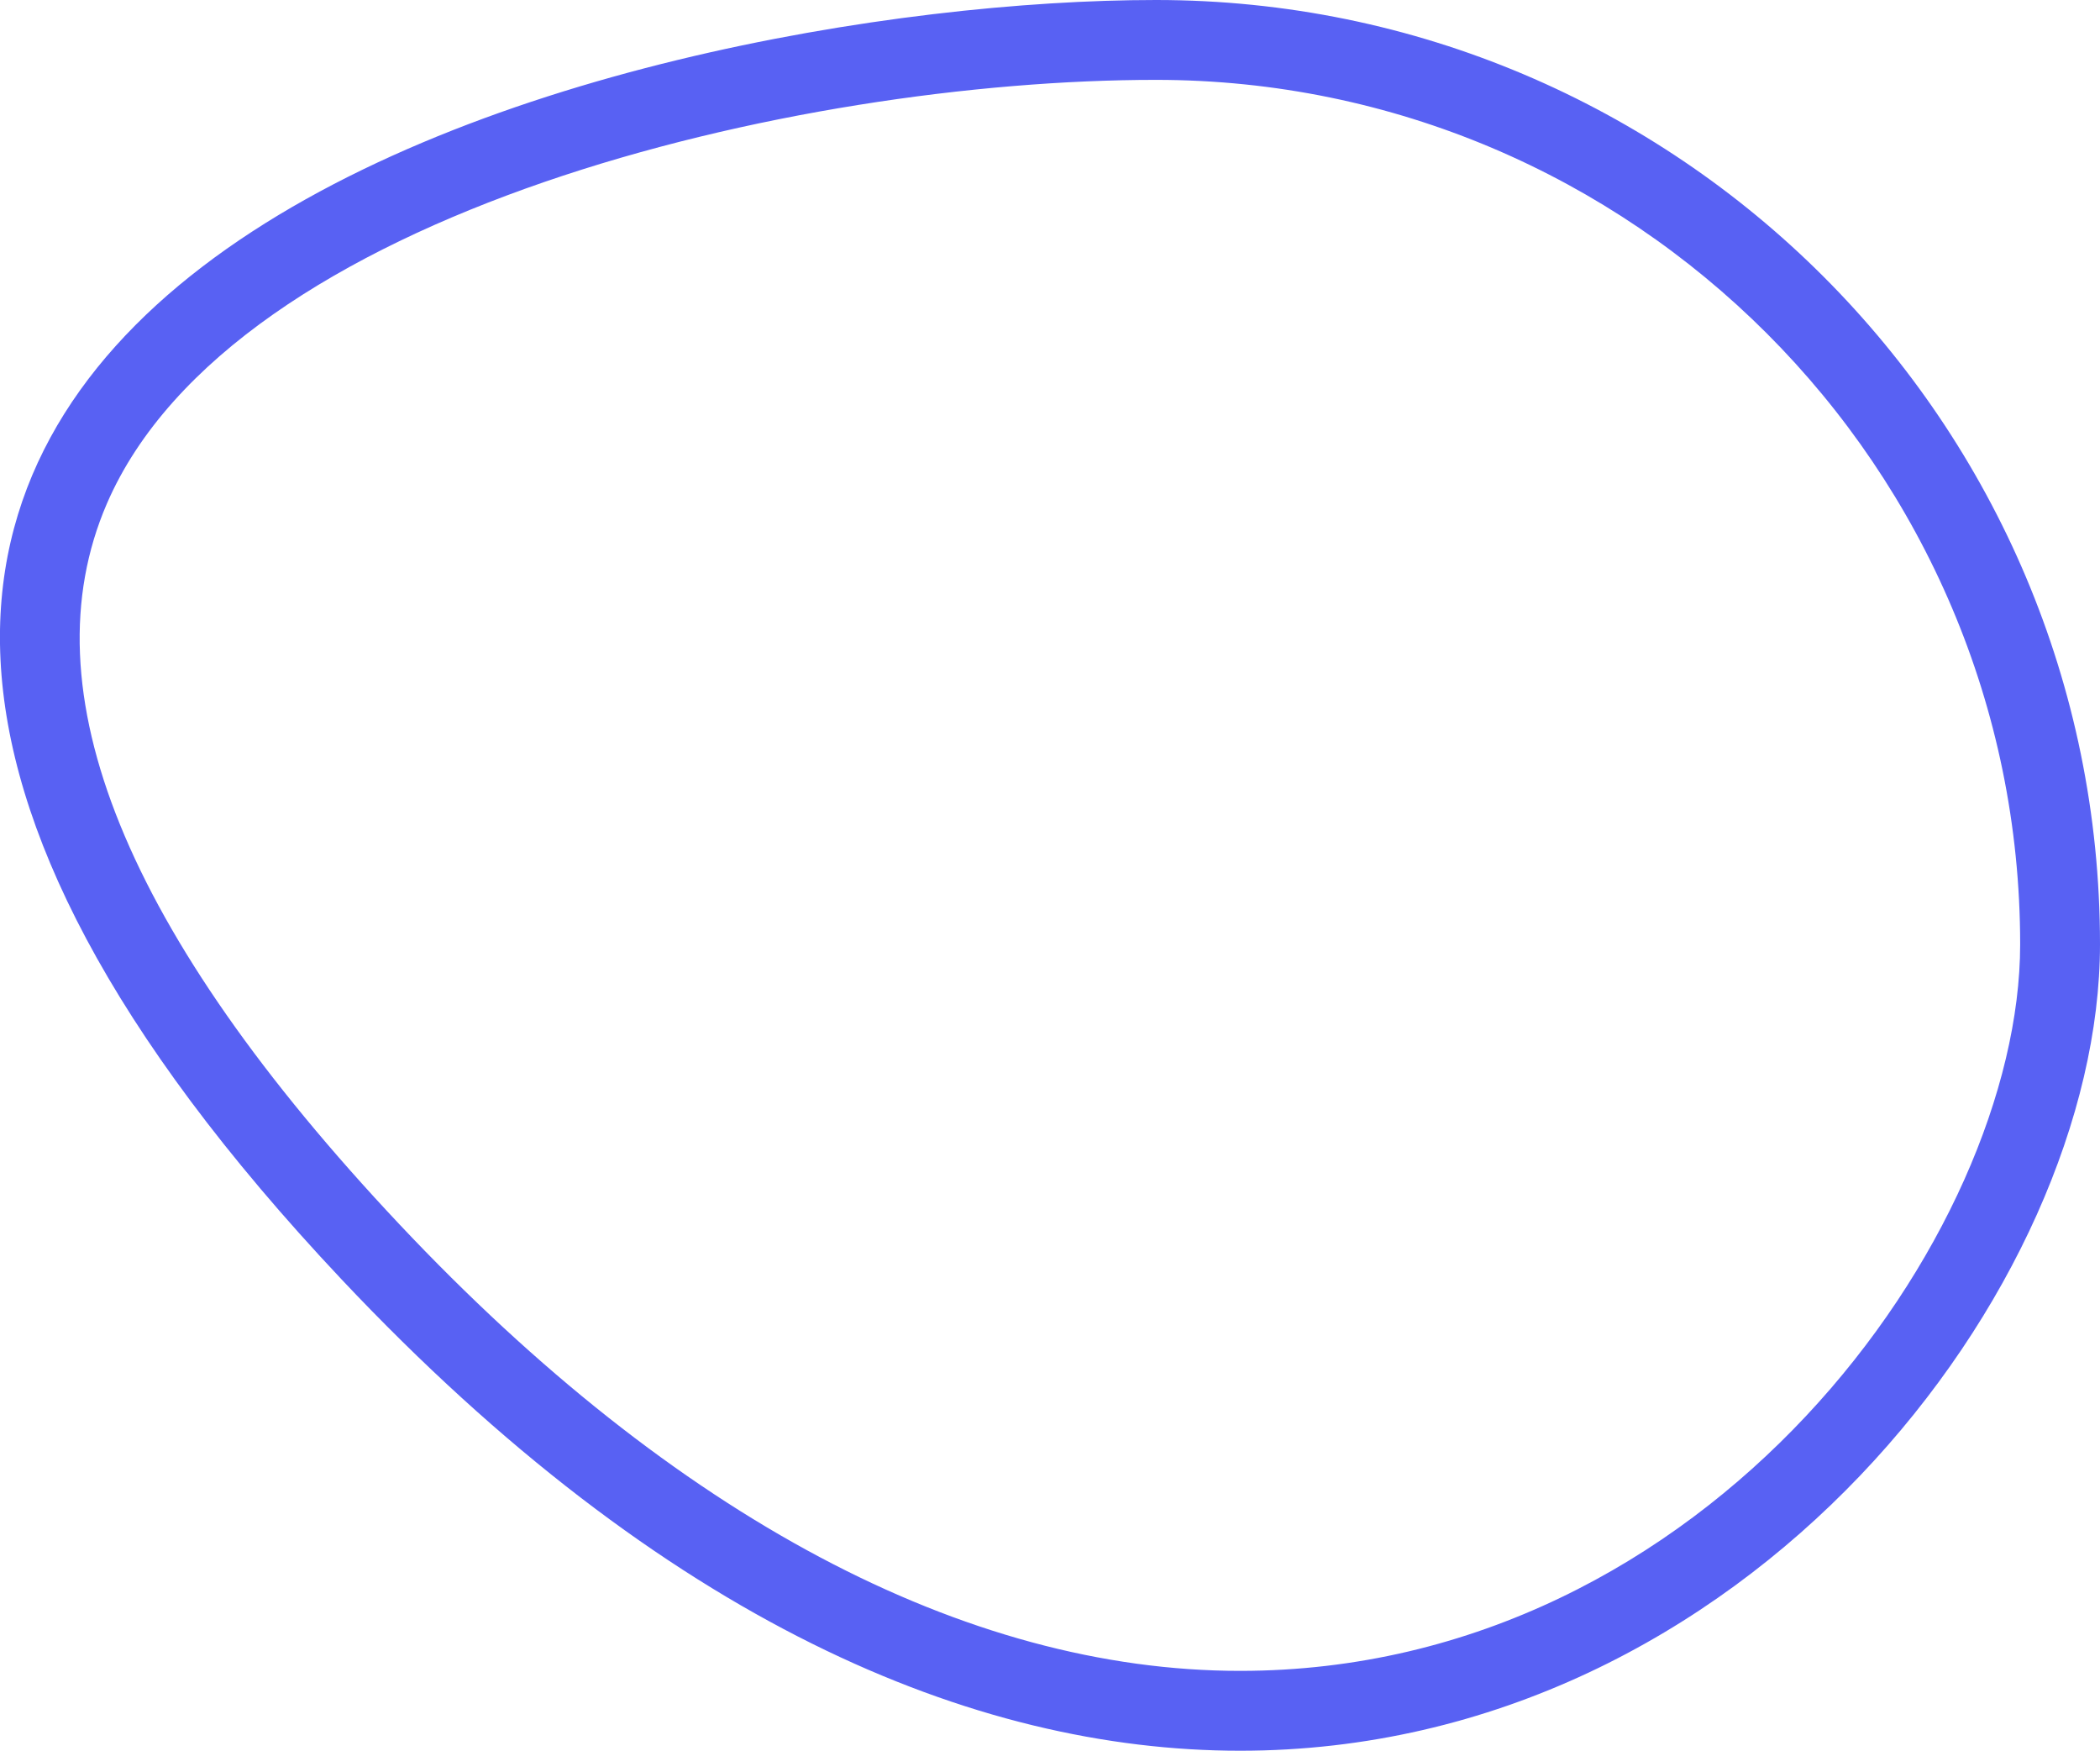 <svg id="unchecked_box" data-name="unchecked box" xmlns="http://www.w3.org/2000/svg" width="13.151" height="10.961" viewBox="0 0 13.151 10.961">
  <g id="Pfad_135" data-name="Pfad 135" transform="translate(52.515)" fill="none">
    <path d="M-45.276,0a5.912,5.912,0,0,1,5.912,5.912c0,3.265-5.148,8.323-11.011,2.1S-48.541,0-45.276,0Z" stroke="none"/>
    <path d="M -45.276 0.5 C -47.528 0.5 -51.055 1.323 -51.846 3.154 C -52.35 4.321 -51.733 5.84 -50.012 7.667 C -48.29 9.495 -46.47 10.461 -44.749 10.461 C -41.812 10.461 -39.864 7.723 -39.864 5.912 C -39.864 2.928 -42.292 0.5 -45.276 0.5 M -45.276 0 C -42.011 0 -39.364 2.647 -39.364 5.912 C -39.364 8.051 -41.575 10.961 -44.749 10.961 C -46.418 10.961 -48.354 10.156 -50.376 8.01 C -56.239 1.785 -48.541 0 -45.276 0 Z" stroke="none" fill="#5861f3"/>
  </g>
</svg>
